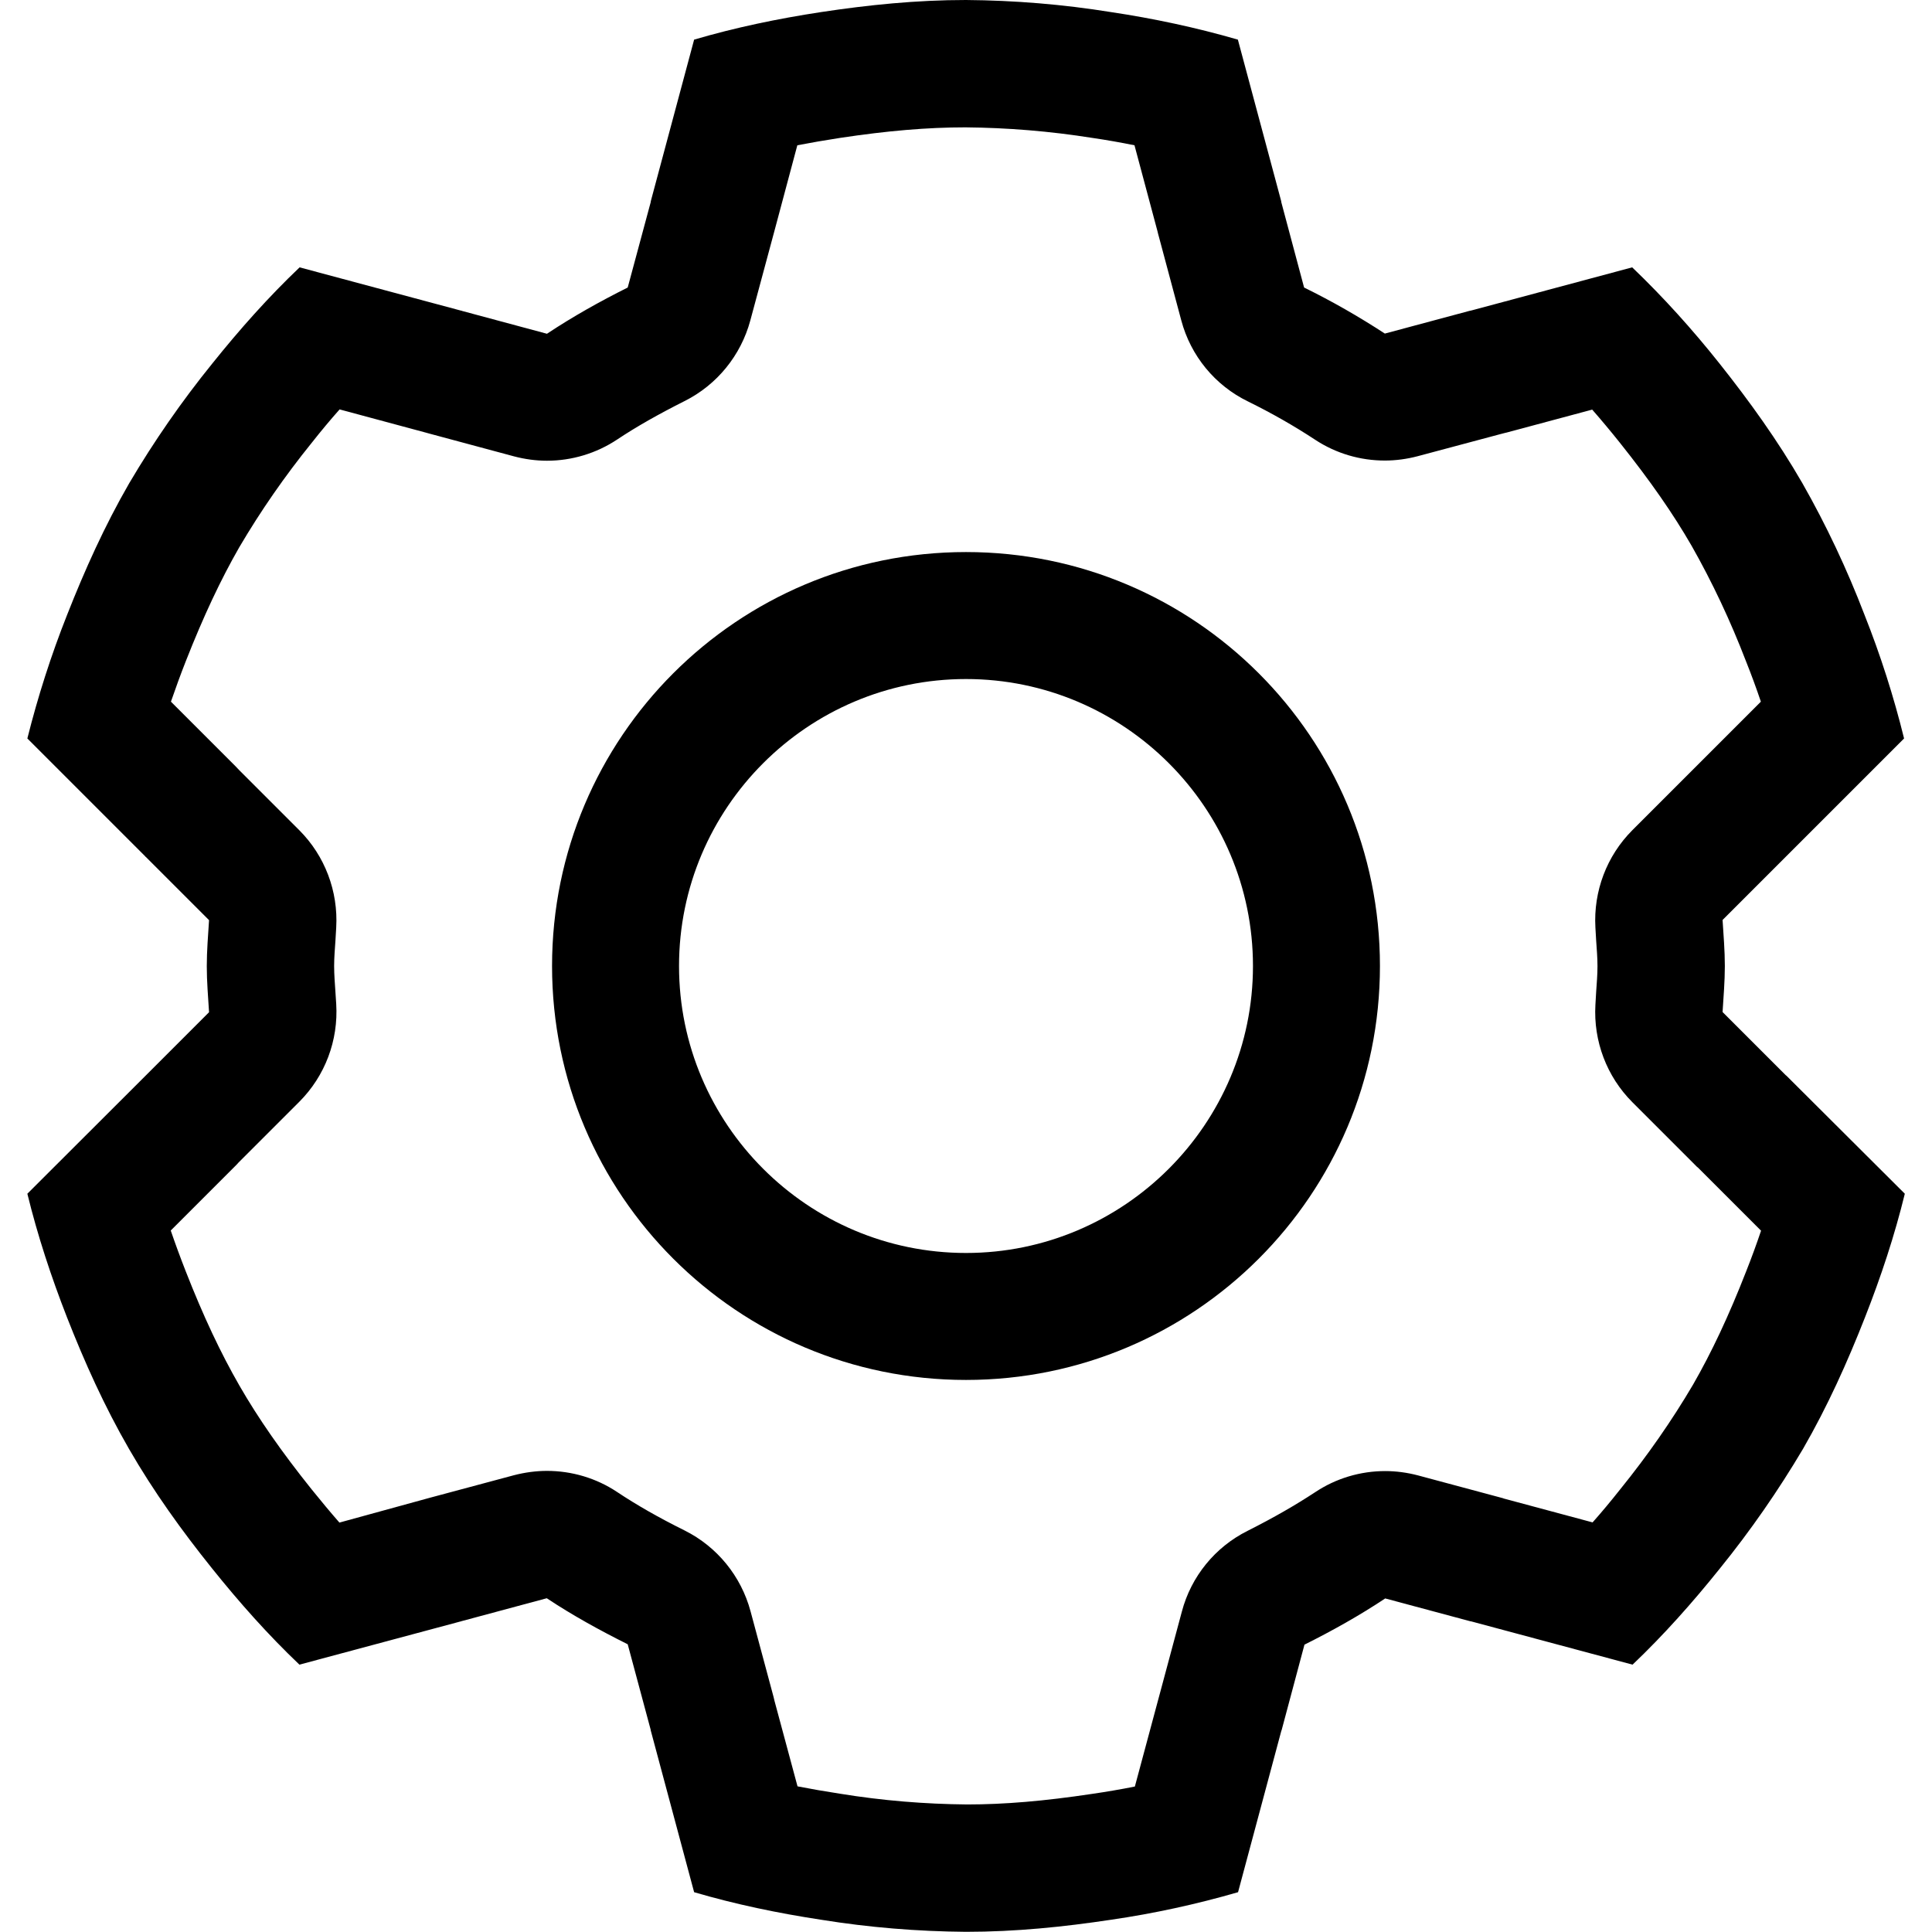 <?xml version="1.0" standalone="no"?><!DOCTYPE svg PUBLIC "-//W3C//DTD SVG 1.1//EN" "http://www.w3.org/Graphics/SVG/1.1/DTD/svg11.dtd"><svg t="1603176007300" class="icon" viewBox="0 0 1024 1024" version="1.1" xmlns="http://www.w3.org/2000/svg" p-id="5793" xmlns:xlink="http://www.w3.org/1999/xlink" width="200" height="200"><defs><style type="text/css"></style></defs><path d="M512 292.6c-121.2 0-219.4 98.2-219.4 219.4S390.8 731.4 512 731.4 731.4 633.2 731.4 512 633.2 292.6 512 292.6z m0 371.5c-83.8 0-152.1-68.2-152.1-152.1 0-83.8 68.2-152.1 152.1-152.1 83.8 0 152.1 68.2 152.1 152.1 0 83.8-68.3 152.1-152.1 152.1z" p-id="5794"></path><path d="M946.8 570.1l-0.3-0.2-0.1-0.1-33.4-33.4c0.5-8.1 1.2-16.2 1.2-24.4 0-8.3-0.7-16.3-1.2-24.4l33.4-33.4 0.1-0.1 0.2-0.2 62.5-62.5c-5.5-22.3-12.5-44.2-21-65.6-9.2-24-20.2-47.4-32.9-69.7-13.1-22.7-28.1-43.5-43.9-63.4-14.3-18-29.7-35.1-46.3-51l-85.4 22.9h-0.1l-0.3 0.1h-0.2L734 176.8c-13.8-9-28.1-17.2-42.8-24.4l-12.1-45.3V106.8l-0.1-0.3v-0.1L656.1 21C634 14.6 611.5 9.8 588.8 6.4 563.4 2.3 537.7 0.2 512 0c-26.2 0-51.7 2.6-76.8 6.4-23 3.5-45.5 8.2-67.3 14.6L345 106.4v0.1l-0.1 0.3V107.1l-12.2 45.3c-14.8 7.4-29.1 15.4-42.8 24.5l-45-12.1-0.1-0.1h-0.2l-0.3-0.1h-0.1l-85.4-22.9c-16.5 15.7-31.8 32.9-46.3 51-16.2 20-30.9 41.2-44 63.4-13.1 22.7-23.6 46.1-32.9 69.7-8.5 21.4-15.5 43.3-21.1 65.6L77 453.9v0.1l0.3 0.2 0.1 0.1 33.4 33.4c-0.5 8.1-1.2 16.1-1.2 24.4 0 8.2 0.7 16.2 1.2 24.4l-33.4 33.4-0.1 0.1-0.2 0.2-62.6 62.5c5.4 22.1 12.6 44 21 65.5 9.3 23.7 19.8 47.1 32.9 69.8 13.1 22.7 28.1 43.5 44 63.3 14.5 18.1 29.8 35.3 46.3 51l85.4-22.9h0.1l0.3-0.1 0.2-0.1h0.1l45-12.1c13.7 9.1 28.1 17 42.9 24.4l12.2 45.4v0.3l0.1 0.3 22.9 85.4c21.8 6.4 44.3 11.1 67.3 14.6 25.4 4.1 51.1 6.2 76.8 6.4 26.3 0 51.7-2.6 76.9-6.4 22.7-3.3 45.2-8.2 67.3-14.6l22.9-85.4 0.1-0.3 0.1-0.2 12.1-45.3c14.8-7.4 29.1-15.4 42.8-24.5l45.1 12.1h0.2l0.3 0.1h0.1l85.4 22.9c16.5-15.7 31.8-32.9 46.3-51 16.2-20 30.9-41.2 44-63.3 13.1-22.7 23.6-46.1 32.9-69.8 8.5-21.6 15.7-43.4 21.1-65.5l-62.8-62.6z m-21.2 103.5c-9.4 24.1-18.5 43.3-28.2 60.2-11.3 19.2-24.2 37.7-38.6 55.5-4.9 6.2-9.8 12.1-14.7 17.6l-46.9-12.6c-0.1 0-0.2-0.1-0.3-0.1-0.1 0-0.1 0-0.2-0.1L751.6 782c-5.7-1.5-11.6-2.3-17.4-2.3-13.1 0-26.1 3.8-37.3 11.3-10.2 6.7-21.8 13.4-35.7 20.4-17.2 8.6-29.9 24.2-34.8 42.8l-12 44.7c-0.1 0.4-0.2 0.8-0.3 1.1l-12.6 46.9c-7.5 1.5-15.1 2.8-22.7 3.9-25.2 3.8-46.4 5.6-66.2 5.6-22.3-0.2-44.7-2-67.4-5.7-7.8-1.2-15.3-2.5-22.5-3.9l-12.2-45.3c-0.2-0.7-0.3-1.4-0.5-2.1L397.8 854c-5-18.6-17.7-34.2-34.9-42.8-13.9-6.9-25.6-13.6-35.8-20.4-11.1-7.4-24.1-11.2-37.2-11.2-5.8 0-11.7 0.8-17.5 2.3L228 793.8c-0.4 0.1-0.8 0.2-1.1 0.3l-47 12.9c-4.9-5.6-9.8-11.5-14.8-17.7-15.7-19.6-28.2-37.5-38.2-54.9-10-17.4-19.1-36.7-28.5-60.7-2.9-7.4-5.5-14.5-7.9-21.5l34.6-34.6c0.4-0.4 0.8-0.8 1.2-1.3l32.3-32.3c13.7-13.7 20.8-32.6 19.6-51.9l-0.4-6.1c-0.3-4.7-0.7-9.3-0.7-14 0-4.6 0.4-9.1 0.7-13.6l0.4-6.8c1.1-19.2-6-38-19.6-51.6l-31.9-31.9c-0.6-0.6-1.2-1.3-1.8-1.9l-34.3-34.3c2.5-7.2 5.1-14.4 7.9-21.5 9.4-23.9 18.5-43.2 28.3-60.3 11.3-19.2 24.1-37.7 38.5-55.5 4.9-6.2 9.8-12.1 14.7-17.6l45.7 12.3c0.6 0.2 1.2 0.3 1.8 0.5l45 12.1c5.7 1.5 11.6 2.3 17.4 2.3 13.2 0 26.2-3.9 37.3-11.3 10.2-6.8 21.9-13.4 35.6-20.3 17.2-8.6 29.9-24.2 34.9-42.8l12.2-45.3c0.1-0.4 0.2-0.8 0.3-1.1L422.6 77c7.3-1.4 14.8-2.7 22.6-3.9 25.2-3.8 46.3-5.6 66.5-5.6 22.2 0.2 44.6 2 67.3 5.6 7.5 1.1 14.9 2.4 22.3 3.9l12.2 45.6c0.2 1 0.5 2 0.8 3.1l11.8 44.1c5 18.8 17.9 34.5 35.4 43 12.2 6 24.2 12.8 35.6 20.3 11.1 7.3 23.9 11 36.9 11 5.8 0 11.7-0.8 17.4-2.3l43.8-11.7c0.9-0.2 1.8-0.5 2.7-0.7 0.2 0 0.3-0.1 0.5-0.1l45.5-12.2c5 5.7 9.9 11.6 14.7 17.6 16.1 20.2 28.2 37.6 38 54.6 11 19.4 20.6 39.8 28.9 61.4 2.8 7 5.4 14.1 7.8 21.2l-34.7 34.7-33.4 33.4c-13.6 13.6-20.7 32.4-19.6 51.6l0.4 6.9c0.3 4.5 0.7 9 0.7 13.6s-0.4 9.1-0.7 13.6l-0.4 6.9c-1.1 19.2 6 38 19.6 51.6l33.4 33.4c0.4 0.5 0.9 0.9 1.4 1.3l33.4 33.4c-2.3 6.8-4.9 14-7.8 21.3z" p-id="5795"></path></svg>